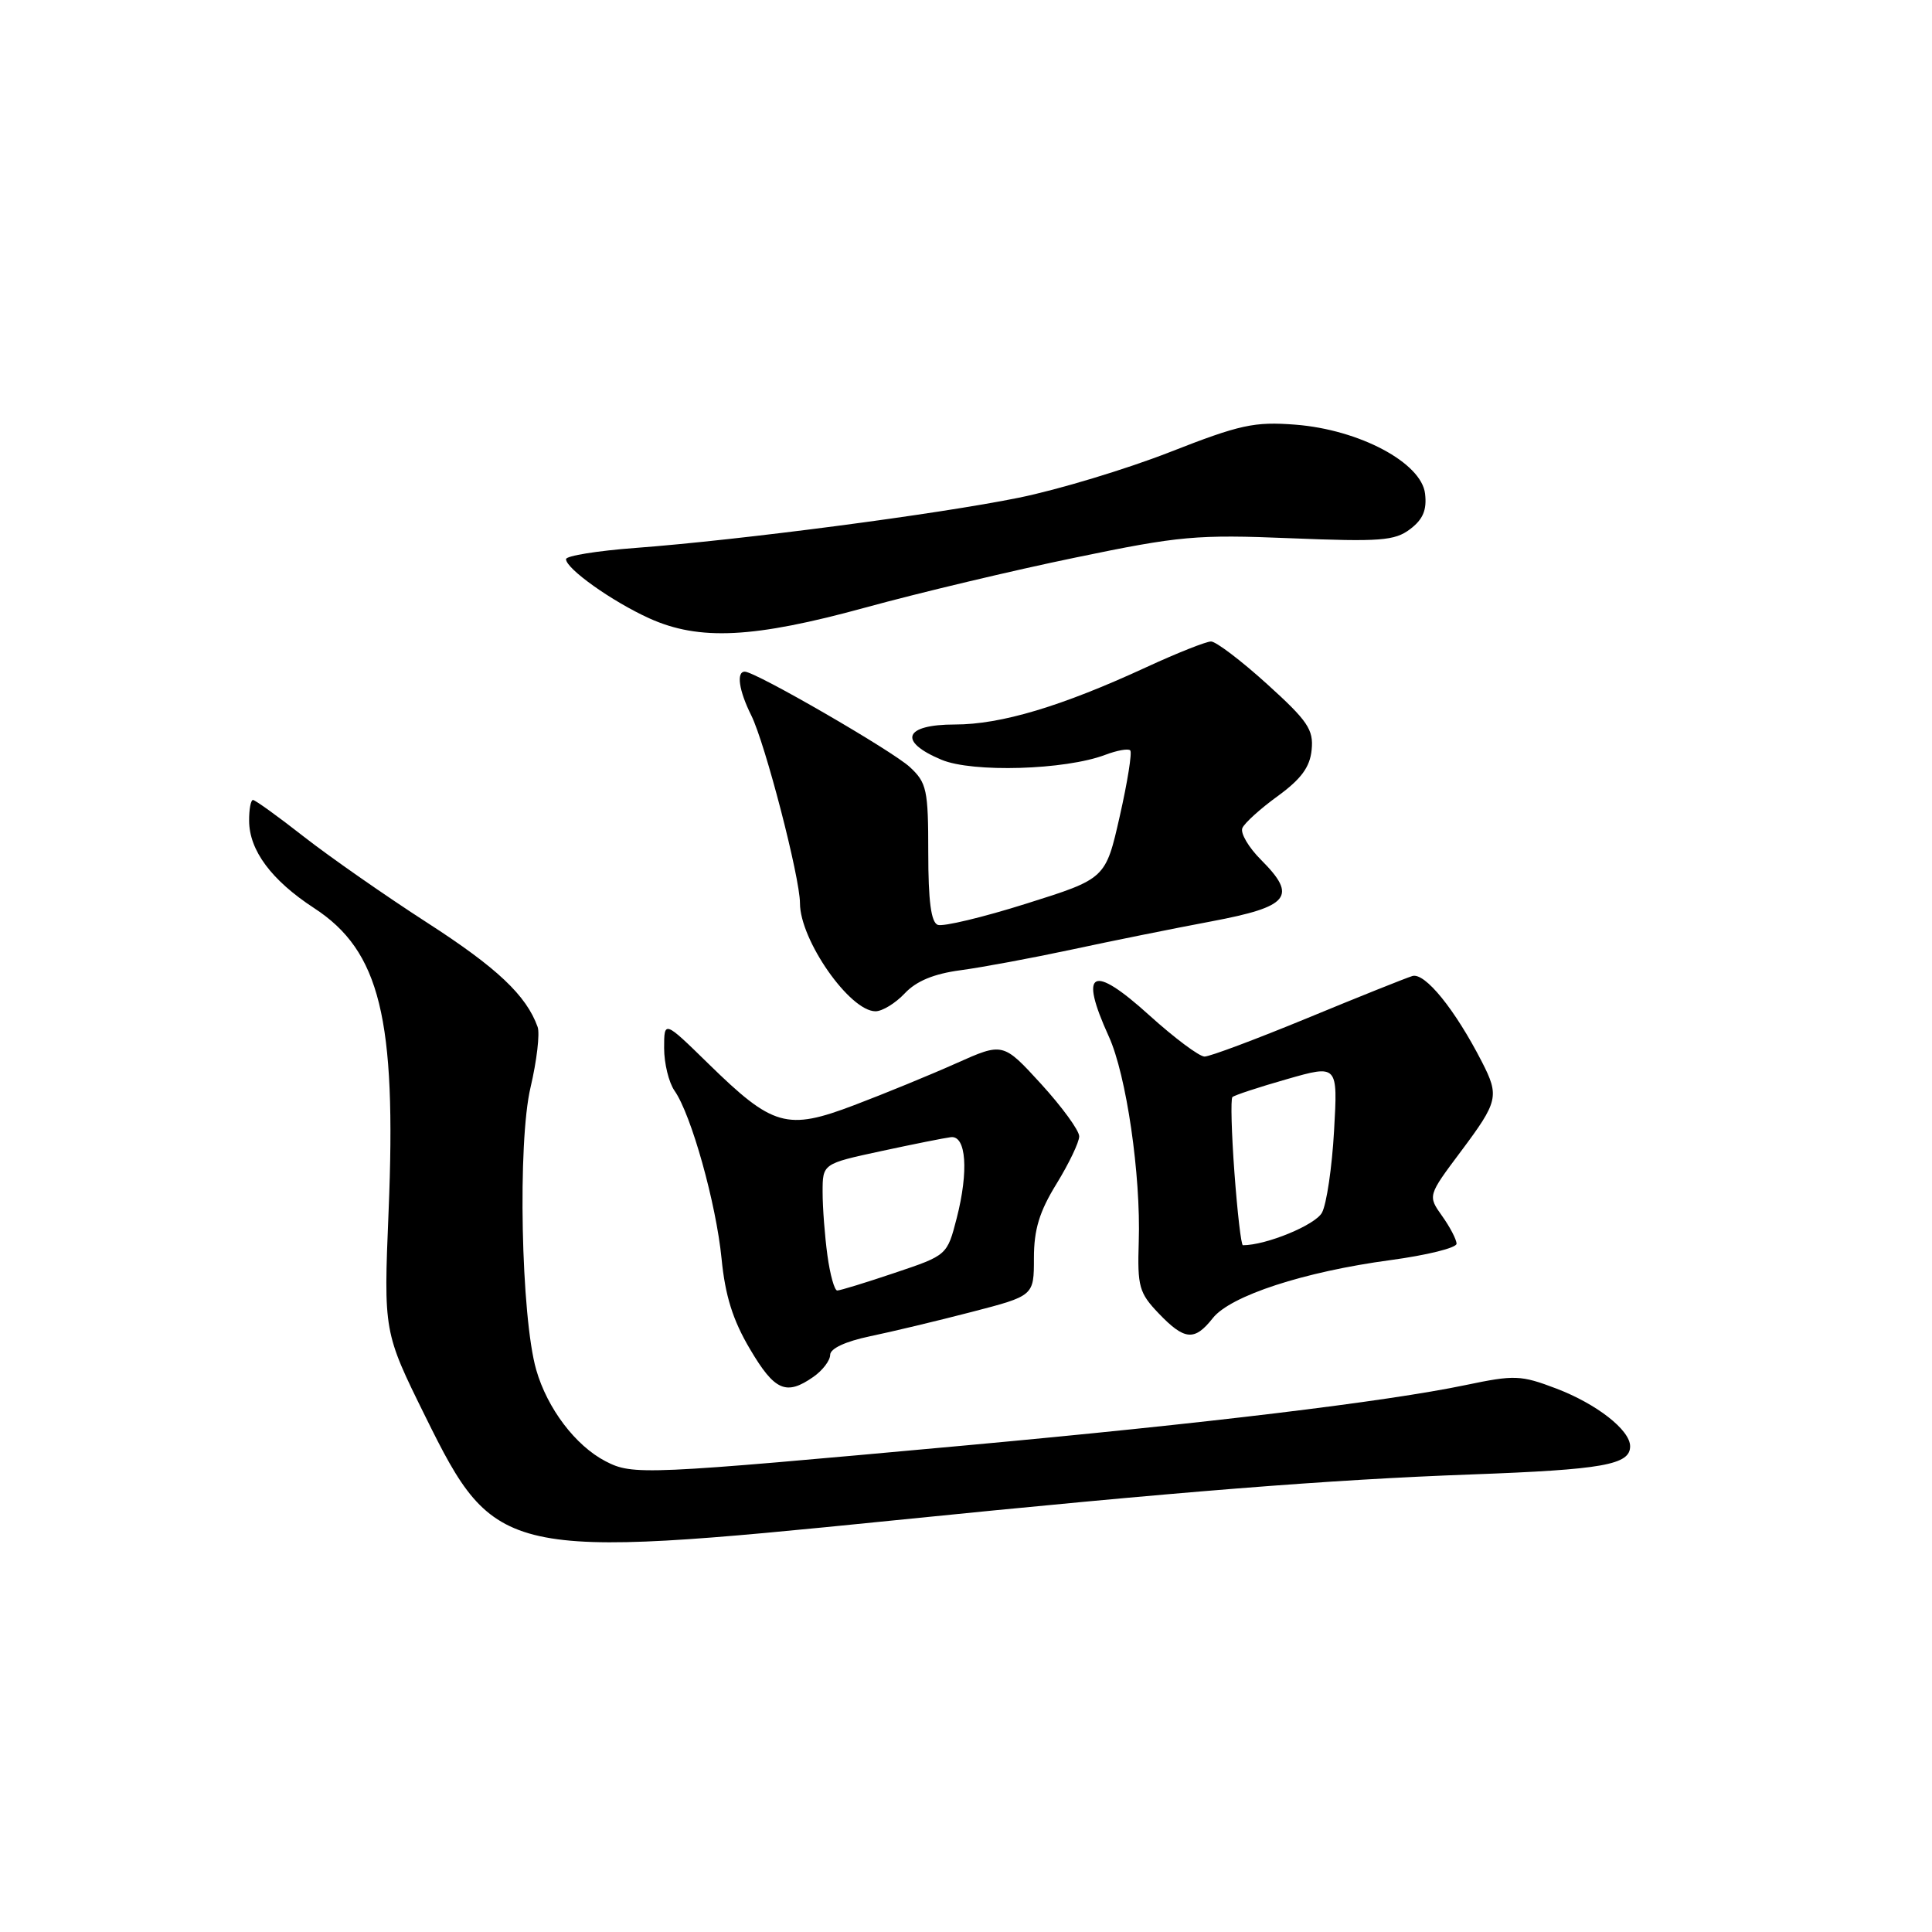 <?xml version="1.0" encoding="UTF-8" standalone="no"?>
<!DOCTYPE svg PUBLIC "-//W3C//DTD SVG 1.1//EN" "http://www.w3.org/Graphics/SVG/1.1/DTD/svg11.dtd" >
<svg xmlns="http://www.w3.org/2000/svg" xmlns:xlink="http://www.w3.org/1999/xlink" version="1.1" viewBox="0 0 256 256">
 <g >
 <path fill="currentColor"
d=" M 118.50 201.45 C 156.20 197.64 176.11 196.06 195.00 195.37 C 212.42 194.73 216.00 194.09 216.00 191.64 C 216.00 189.49 211.57 186.03 206.22 183.99 C 201.51 182.20 200.69 182.17 194.19 183.53 C 183.65 185.73 159.71 188.62 128.00 191.52 C 85.25 195.43 83.86 195.50 80.23 193.62 C 76.26 191.56 72.52 186.63 71.05 181.50 C 69.04 174.49 68.57 151.38 70.30 144.08 C 71.13 140.55 71.55 136.95 71.24 136.08 C 69.74 131.89 65.87 128.24 56.60 122.26 C 51.05 118.68 43.70 113.55 40.27 110.87 C 36.85 108.19 33.81 106.00 33.52 106.00 C 33.23 106.00 33.00 107.24 33.01 108.75 C 33.02 112.67 35.97 116.64 41.61 120.32 C 50.35 126.01 52.55 134.97 51.49 160.50 C 50.83 176.50 50.83 176.50 56.36 187.69 C 65.60 206.41 66.79 206.67 118.50 201.45 Z  M 107.78 182.44 C 109.00 181.59 110.00 180.27 110.00 179.53 C 110.00 178.69 112.02 177.75 115.25 177.07 C 118.14 176.47 124.21 175.02 128.75 173.84 C 137.00 171.70 137.00 171.70 137.00 166.71 C 137.00 162.92 137.72 160.55 140.00 156.85 C 141.65 154.16 143.00 151.34 143.00 150.57 C 143.00 149.79 140.73 146.68 137.96 143.64 C 132.91 138.12 132.91 138.12 126.71 140.89 C 123.29 142.42 117.22 144.91 113.21 146.43 C 104.25 149.84 102.42 149.31 93.83 140.91 C 88.00 135.21 88.00 135.21 88.00 138.88 C 88.00 140.90 88.62 143.44 89.38 144.53 C 91.60 147.69 94.89 159.47 95.61 166.77 C 96.09 171.68 97.10 174.92 99.37 178.75 C 102.64 184.30 104.17 184.97 107.78 182.44 Z  M 160.70 174.66 C 163.03 171.70 172.78 168.51 184.25 166.97 C 189.06 166.32 193.00 165.35 193.00 164.80 C 193.00 164.26 192.14 162.60 191.09 161.13 C 189.18 158.44 189.18 158.44 193.59 152.55 C 198.52 145.96 198.69 145.24 196.36 140.70 C 192.79 133.74 188.80 128.82 187.14 129.33 C 186.24 129.61 179.96 132.12 173.19 134.92 C 166.42 137.71 160.31 140.00 159.61 140.00 C 158.91 140.00 155.62 137.54 152.30 134.54 C 144.69 127.65 142.93 128.56 146.92 137.33 C 149.25 142.43 151.18 155.69 150.89 164.56 C 150.70 170.48 150.94 171.32 153.53 174.03 C 156.96 177.61 158.28 177.73 160.70 174.66 Z  M 119.89 131.62 C 121.42 129.99 123.75 129.03 127.28 128.56 C 130.12 128.18 136.73 126.95 141.97 125.83 C 147.21 124.70 155.55 123.02 160.50 122.09 C 170.85 120.14 171.95 118.80 167.12 113.96 C 165.45 112.30 164.33 110.39 164.62 109.72 C 164.91 109.05 167.03 107.13 169.33 105.47 C 172.42 103.21 173.58 101.64 173.80 99.35 C 174.07 96.68 173.28 95.51 167.88 90.63 C 164.46 87.53 161.12 85.00 160.47 85.00 C 159.82 85.00 155.96 86.53 151.89 88.41 C 140.63 93.61 132.63 96.00 126.53 96.00 C 119.79 96.00 118.94 98.24 124.75 100.67 C 128.87 102.40 141.16 102.03 146.45 100.02 C 148.01 99.43 149.50 99.16 149.76 99.43 C 150.03 99.69 149.40 103.63 148.37 108.17 C 146.50 116.43 146.50 116.43 136.01 119.73 C 130.25 121.55 124.96 122.81 124.26 122.55 C 123.37 122.21 123.00 119.38 123.00 112.98 C 123.00 104.64 122.80 103.72 120.56 101.64 C 118.21 99.47 100.11 89.00 98.69 89.00 C 97.54 89.00 97.91 91.51 99.54 94.78 C 101.39 98.49 106.00 116.26 106.00 119.68 C 106.00 124.56 112.60 134.00 116.01 134.00 C 116.91 134.00 118.66 132.93 119.89 131.62 Z  M 114.72 80.49 C 121.75 78.56 134.25 75.58 142.50 73.88 C 156.32 71.01 158.57 70.81 171.01 71.32 C 182.88 71.80 184.80 71.66 186.84 70.12 C 188.55 68.83 189.08 67.58 188.83 65.43 C 188.37 61.32 180.13 56.93 171.64 56.27 C 166.20 55.85 164.31 56.26 155.00 59.91 C 149.22 62.17 140.22 64.89 135.00 65.95 C 124.24 68.14 98.08 71.56 84.25 72.60 C 79.16 72.98 75.00 73.65 75.00 74.09 C 75.00 75.36 81.11 79.70 86.03 81.93 C 92.66 84.93 99.85 84.57 114.72 80.49 Z  M 109.64 166.36 C 109.29 163.81 109.00 160.03 109.00 157.96 C 109.00 154.20 109.00 154.20 116.75 152.53 C 121.01 151.61 125.17 150.78 126.00 150.68 C 128.03 150.44 128.37 155.18 126.77 161.41 C 125.50 166.33 125.50 166.33 118.56 168.66 C 114.74 169.95 111.31 171.00 110.94 171.00 C 110.57 171.00 109.99 168.91 109.64 166.36 Z  M 163.57 155.40 C 163.18 150.12 163.06 145.61 163.30 145.37 C 163.54 145.13 166.78 144.06 170.50 143.00 C 177.27 141.06 177.27 141.06 176.77 149.84 C 176.50 154.67 175.78 159.55 175.17 160.68 C 174.29 162.32 167.78 165.00 164.69 165.00 C 164.46 165.00 163.96 160.68 163.57 155.40 Z "/>
</g>
</svg>
